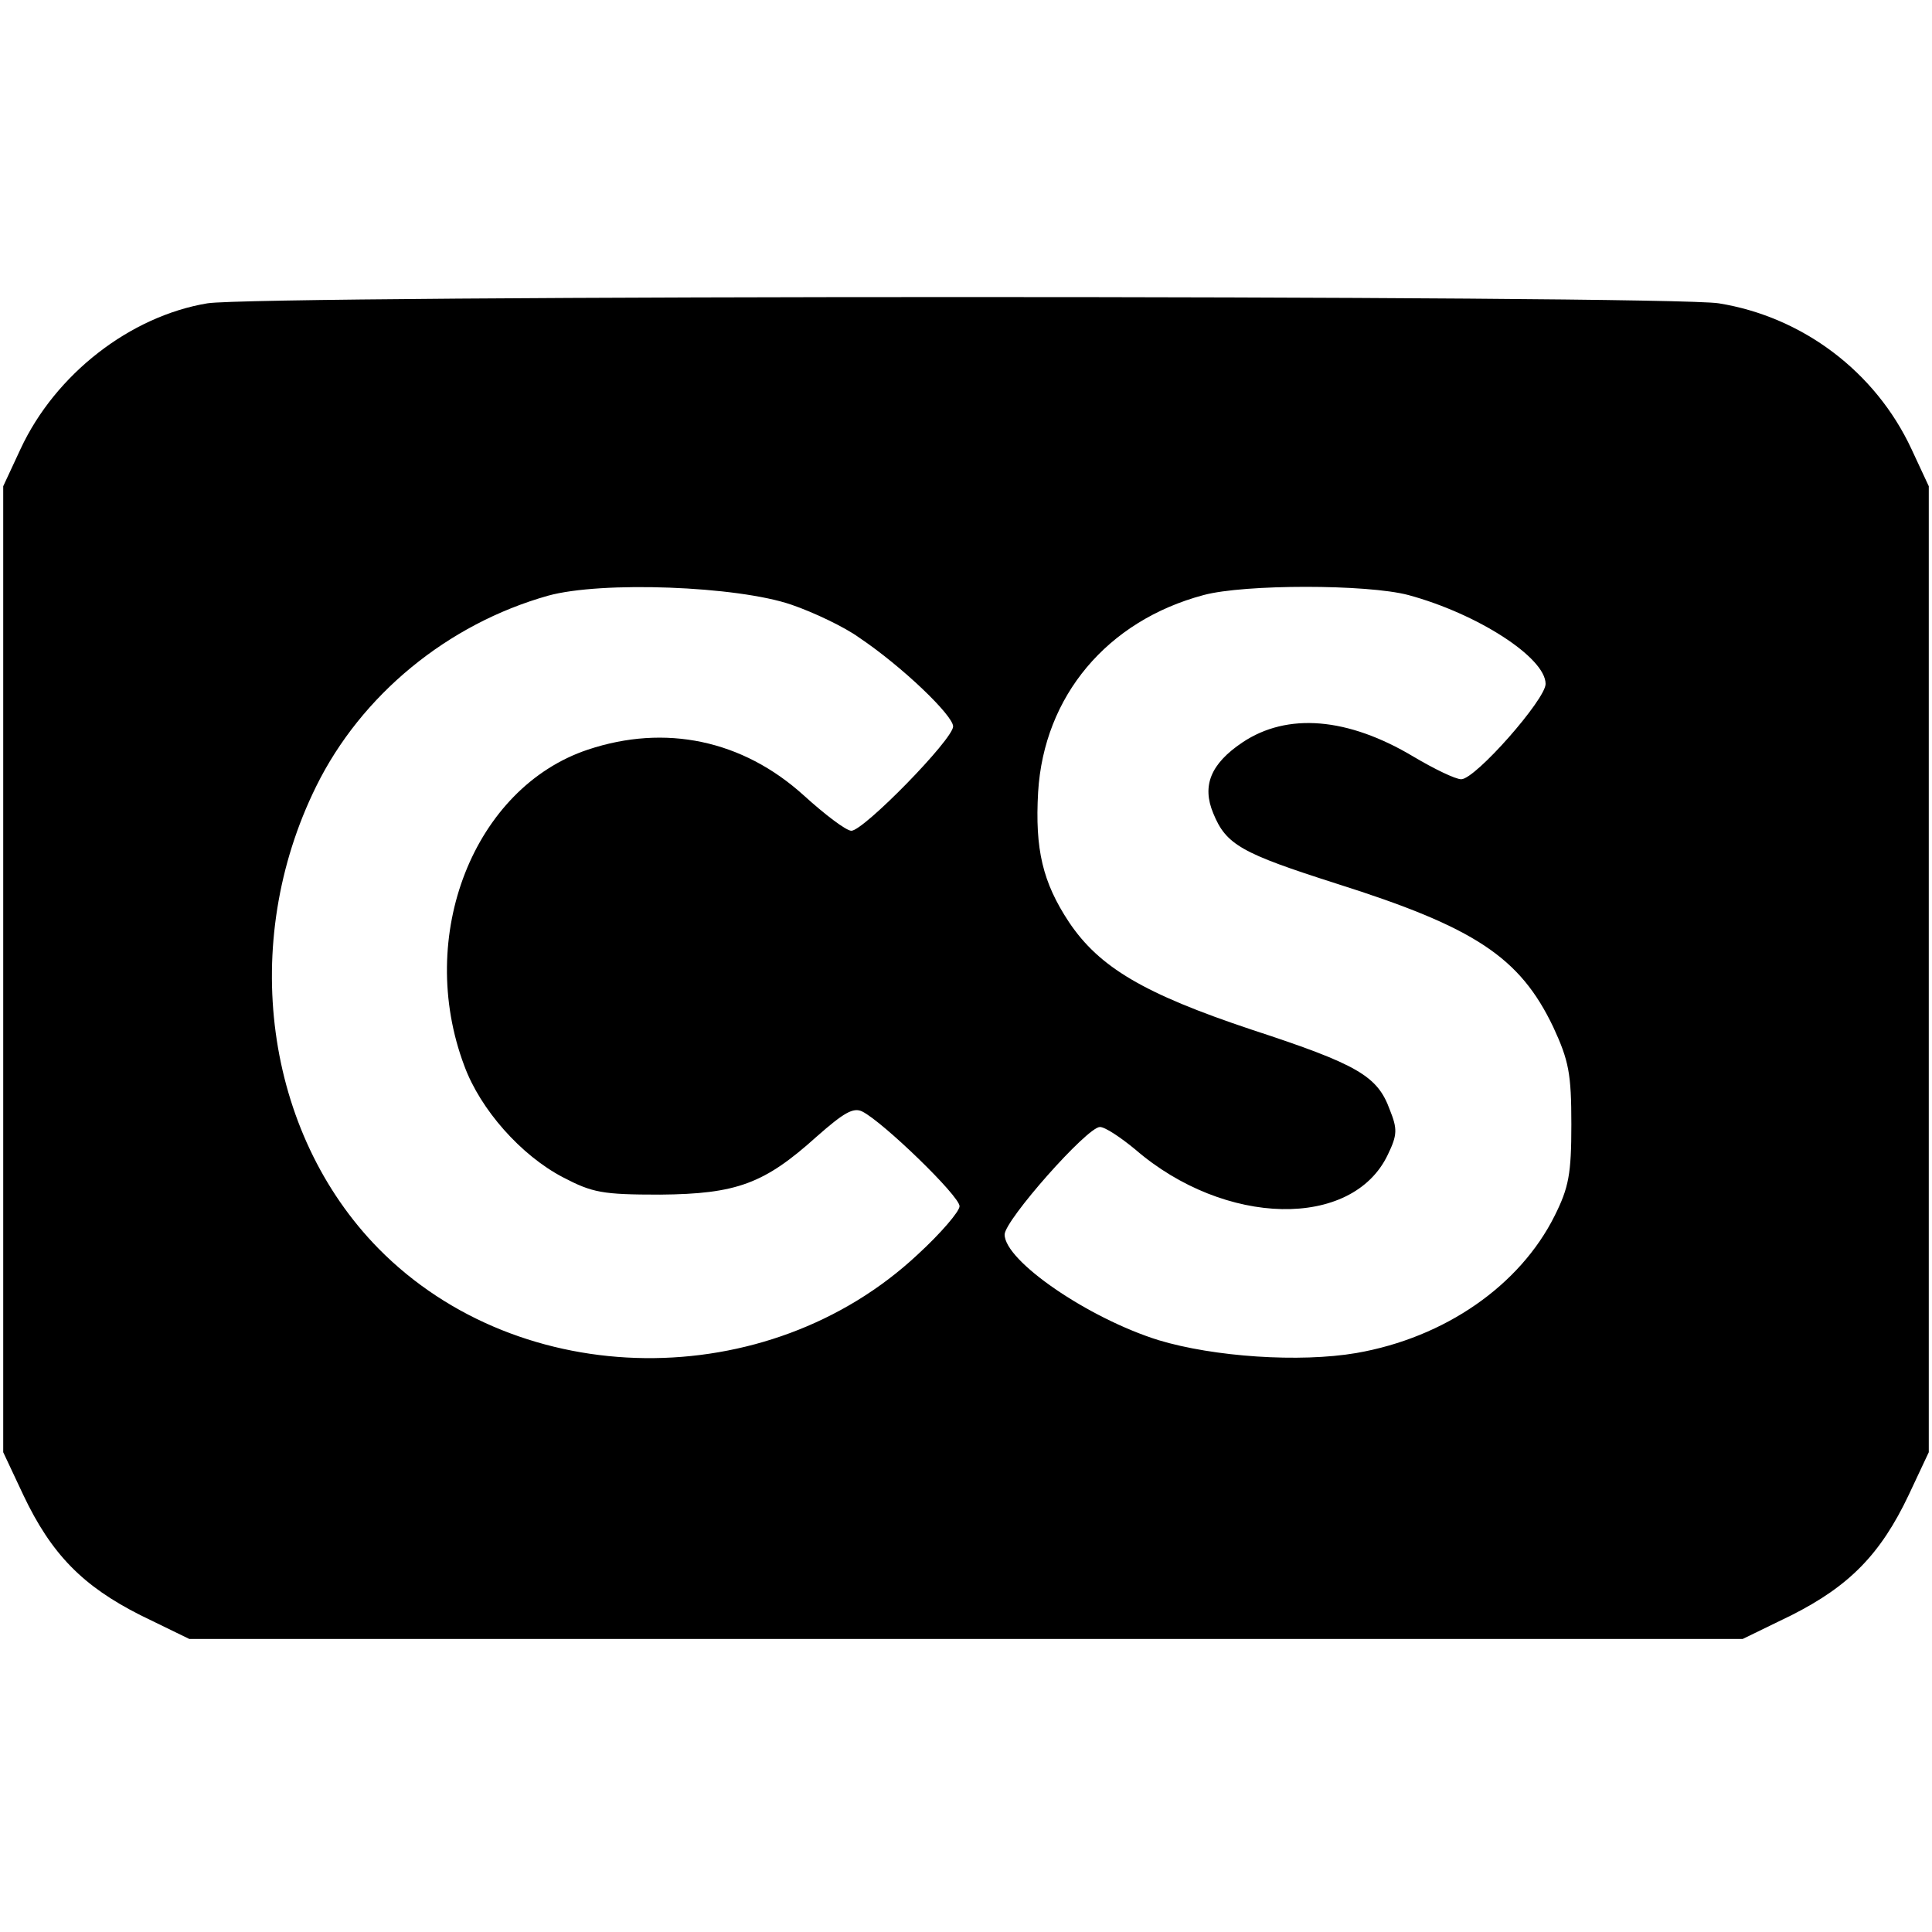 <svg version="1" xmlns="http://www.w3.org/2000/svg" width="400" height="400" viewBox="0 0 300 300"><path d="M32.2 47.1c-12 2-23.6 11-29 22.6L.5 75.5v150l3.1 6.6c4.4 9.3 9.3 14.2 18.2 18.7l7.6 3.7h241.2l7.6-3.7c8.9-4.5 13.8-9.4 18.2-18.7l3.1-6.6v-150l-2.7-5.8c-5.6-12-16.9-20.5-29.9-22.6-8-1.3-226.9-1.3-234.7 0zm90.7 46.8c3.5 1.2 8.3 3.5 10.5 5.1 6.7 4.5 14.6 12.1 14.6 13.8 0 2-13.9 16.2-15.8 16.2-.8 0-4.1-2.5-7.4-5.5-9.5-8.6-21.5-11.1-33.5-7.1-17.7 5.9-26.8 28.9-19.2 49.1 2.5 6.8 8.8 13.9 15.3 17.3 4.6 2.4 6.1 2.7 15.1 2.7 11.9-.1 16.2-1.7 24.3-9 4.2-3.7 5.7-4.6 7.1-3.9 3.2 1.6 15.1 13.1 15.1 14.7 0 .8-2.9 4.2-6.5 7.5-23.3 21.8-61.7 21.4-83.7-.9-17.7-18-21.7-47.5-9.7-71.8 7-14.2 20.4-25.2 36-29.6 8.3-2.3 29.4-1.5 37.8 1.4zm95.8-1.5c10.7 2.9 21.3 9.7 21.3 13.8 0 2.4-10.9 14.8-13.1 14.8-.9 0-4.2-1.6-7.4-3.5-10.2-6.1-19.6-6.9-26.6-2.2-4.9 3.3-6.3 6.7-4.5 11 2 4.9 4.4 6.2 19.1 10.9 21.5 6.8 28.5 11.4 33.7 22.3 2.4 5.2 2.8 7.2 2.8 15.1 0 7.7-.4 9.8-2.6 14.2-5.4 10.8-17 18.9-30.8 21.3-8.8 1.5-22.1.6-30.7-2-10.9-3.4-23.9-12.3-23.9-16.4 0-2.2 12.8-16.7 14.8-16.7.8 0 3.2 1.6 5.5 3.5 13.9 12 33.7 12.4 39.2.8 1.5-3.1 1.5-4 .3-7-1.9-5.2-4.9-7-21.4-12.4-16.8-5.6-23.7-9.7-28.4-16.7-4.1-6.2-5.3-11.3-4.8-20.2.9-14.9 10.7-26.6 25.7-30.6 6.3-1.7 25.4-1.7 31.8 0z"/></svg>